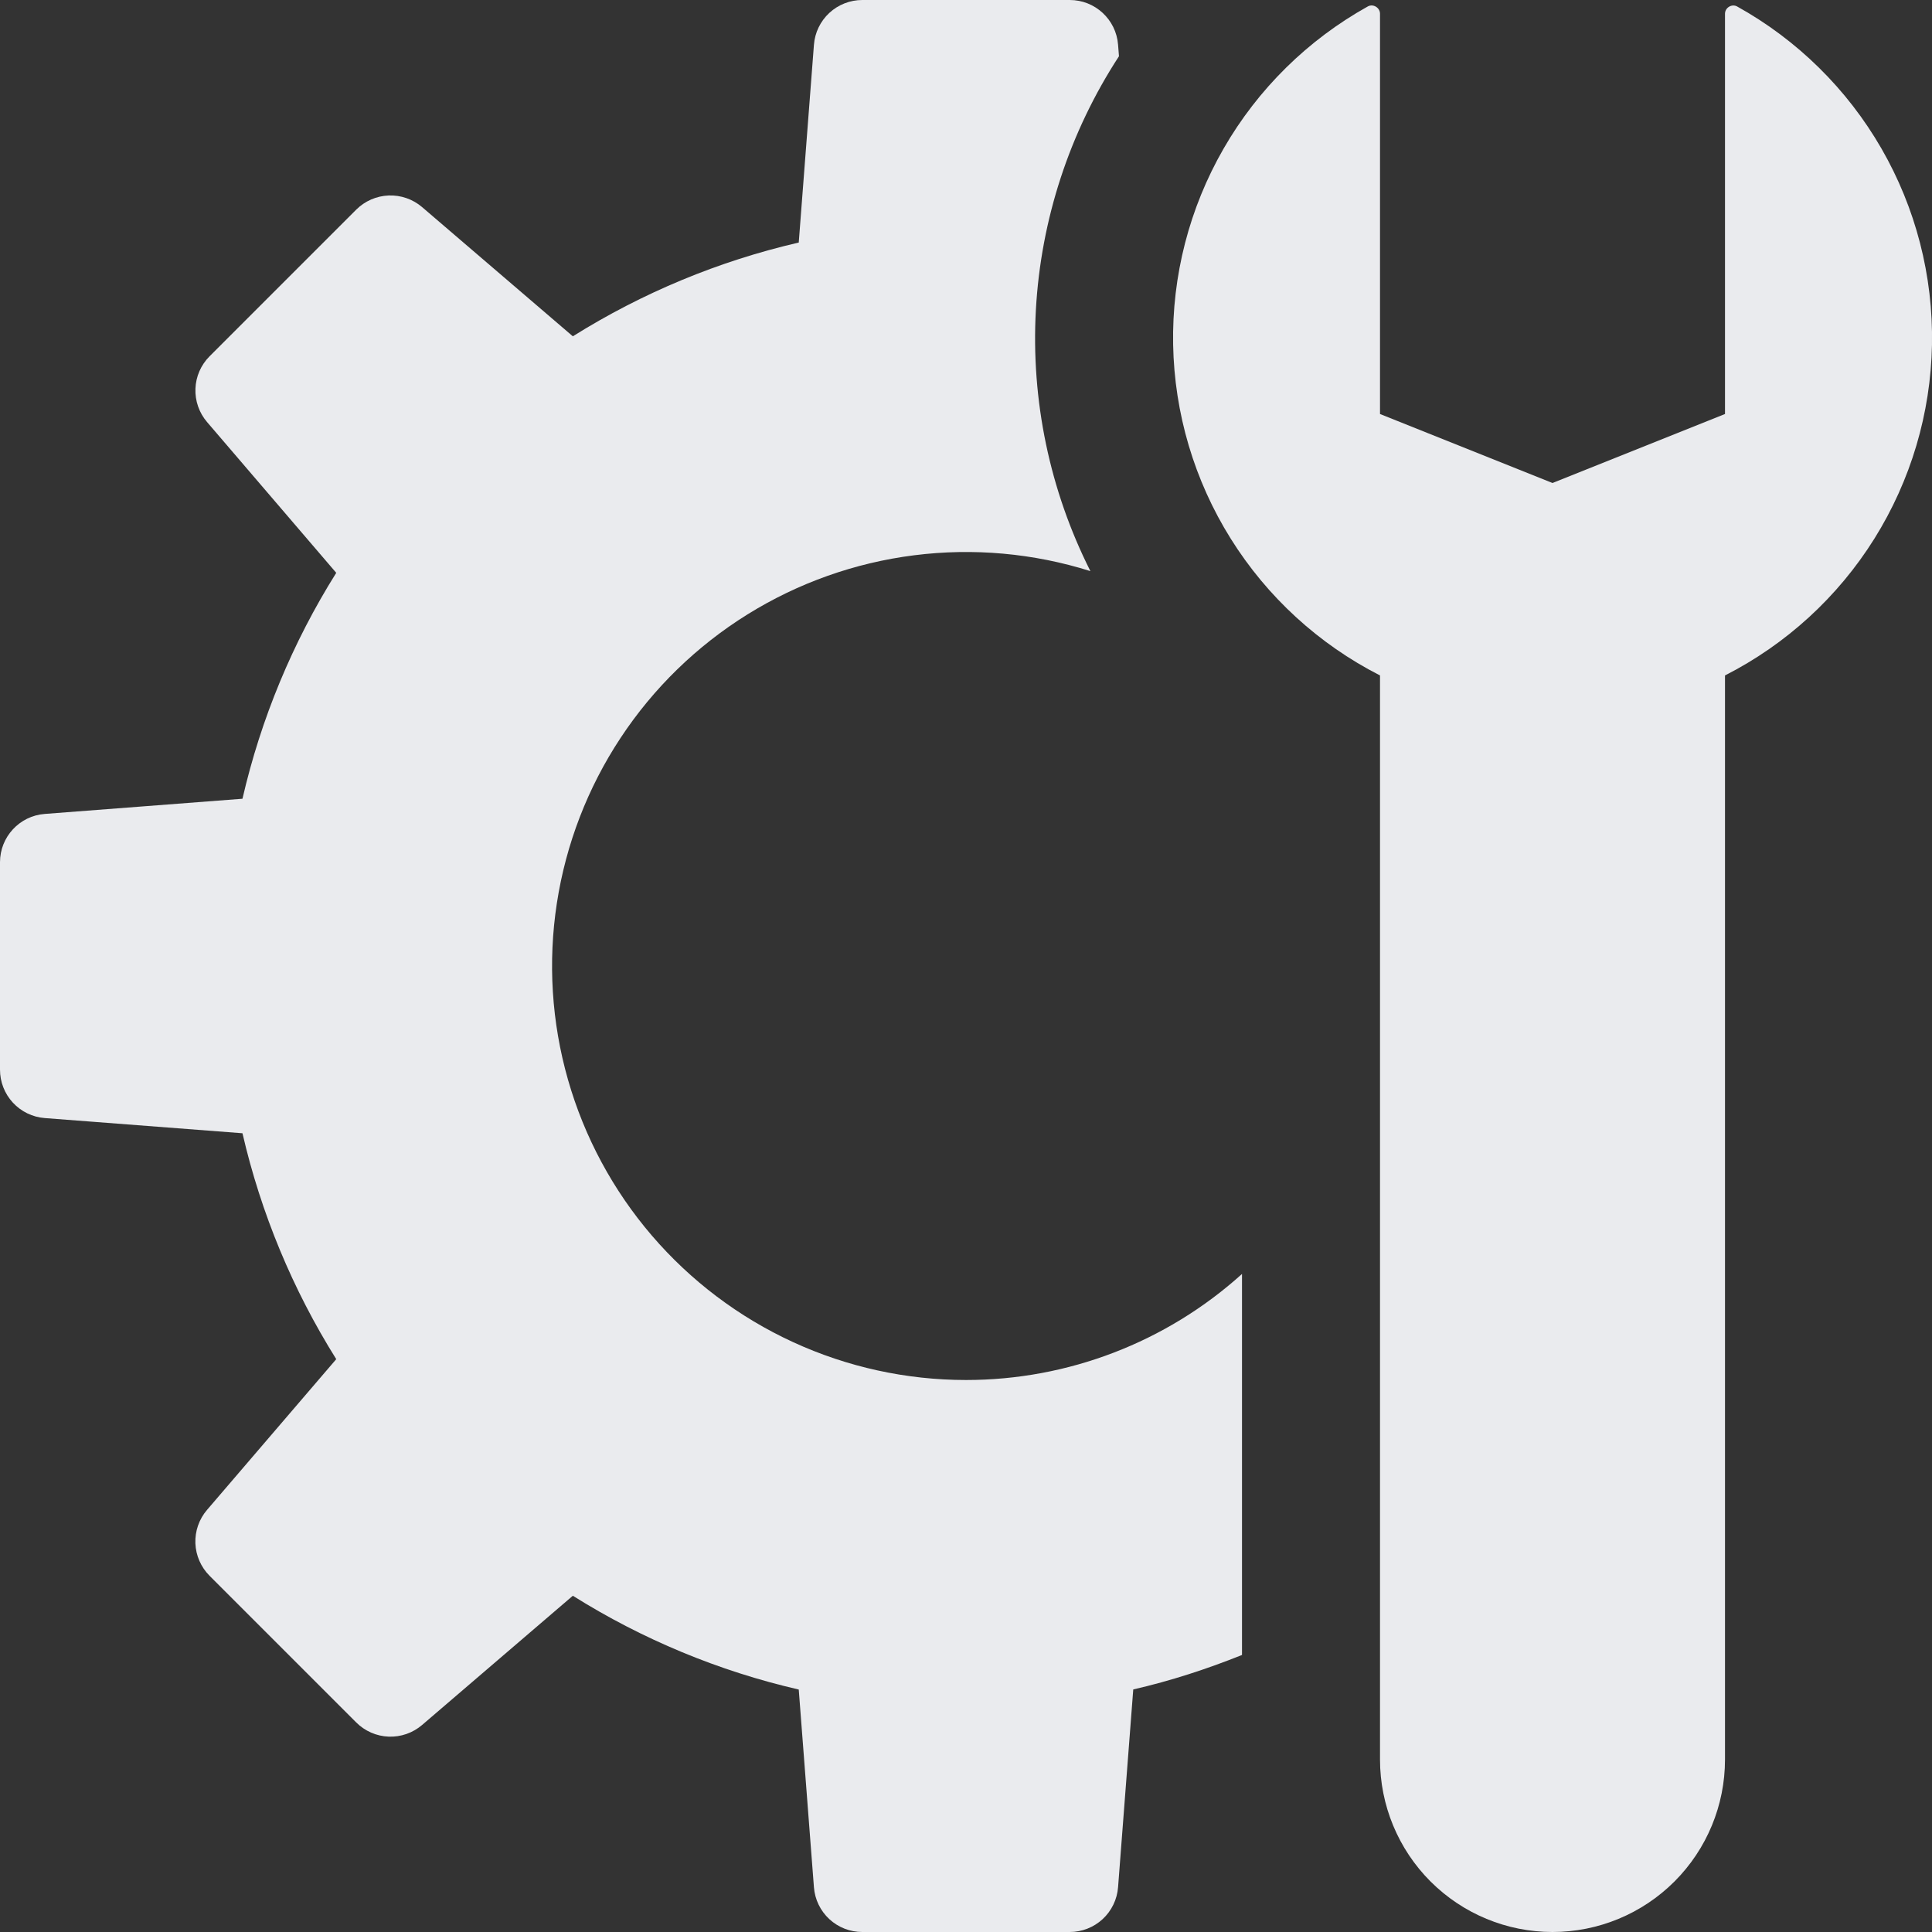 <svg width="100" height="100" viewBox="0 0 100 100" fill="none" xmlns="http://www.w3.org/2000/svg">
<rect x="0" y="0" width="100" height="100" fill="#333333" stroke="none"/>
<g clip-path="url(#clip0_1832_271)">
<path d="M64.286 85.661C62.471 86.389 60.596 87 58.657 87.446L57.871 97.682C57.823 98.313 57.538 98.902 57.074 99.332C56.61 99.761 56 100 55.368 100H44.629C43.997 100 43.389 99.762 42.925 99.333C42.462 98.904 42.177 98.315 42.129 97.686L41.343 87.45C37.202 86.495 33.25 84.855 29.65 82.596L21.846 89.286C21.366 89.697 20.749 89.912 20.117 89.888C19.485 89.864 18.886 89.601 18.439 89.154L10.846 81.561C10.4 81.114 10.138 80.515 10.113 79.883C10.089 79.251 10.303 78.634 10.714 78.154L17.404 70.35C15.148 66.749 13.508 62.797 12.55 58.657L2.314 57.871C1.684 57.822 1.096 57.537 0.667 57.073C0.238 56.609 -0 56 6.09371e-08 55.368V44.629C6.09371e-08 43.318 1.011 42.229 2.314 42.129L12.55 41.343C13.505 37.202 15.145 33.25 17.404 29.65L10.718 21.846C10.307 21.367 10.092 20.75 10.116 20.119C10.139 19.488 10.4 18.89 10.846 18.443L18.439 10.85C18.887 10.404 19.486 10.143 20.117 10.118C20.748 10.094 21.366 10.308 21.846 10.718L29.65 17.407C33.251 15.152 37.203 13.511 41.343 12.554L42.129 2.318C42.177 1.687 42.462 1.098 42.926 0.668C43.39 0.239 44 -6.9301e-05 44.632 1.50927e-08H55.371C56.682 1.50927e-08 57.771 1.011 57.871 2.314L57.918 2.911C55.36 6.835 53.877 11.361 53.617 16.038C53.358 20.715 54.331 25.378 56.439 29.561C53.493 28.633 50.38 28.353 47.316 28.741C44.251 29.128 41.306 30.174 38.683 31.806C36.06 33.438 33.821 35.617 32.12 38.196C30.418 40.774 29.294 43.689 28.824 46.743C28.354 49.796 28.55 52.914 29.399 55.885C30.247 58.855 31.728 61.607 33.739 63.952C35.75 66.296 38.245 68.179 41.052 69.469C43.858 70.76 46.911 71.428 50 71.429C55.277 71.43 60.368 69.475 64.286 65.939V85.661Z" fill="#EAEBEE"/>
<path d="M89.286 34.961V91.071C89.286 93.439 88.346 95.71 86.671 97.385C84.997 99.059 82.726 100 80.358 100C77.99 100 75.719 99.059 74.044 97.385C72.37 95.71 71.429 93.439 71.429 91.071V34.961C68.259 33.345 65.588 30.898 63.702 27.881C61.816 24.865 60.786 21.392 60.721 17.835C60.656 14.278 61.56 10.77 63.336 7.687C65.111 4.604 67.692 2.062 70.8 0.332C71.076 0.182 71.429 0.396 71.429 0.711V21.429L80.358 25L89.286 21.429V0.711C89.286 0.396 89.64 0.182 89.915 0.336C93.025 2.064 95.607 4.606 97.383 7.688C99.159 10.771 100.064 14.28 99.999 17.837C99.934 21.395 98.903 24.867 97.016 27.884C95.129 30.9 92.457 33.346 89.286 34.961Z" fill="#EAEBEE"/>
</g>
<defs>
<clipPath id="clip0_1832_271">
<rect width="100" height="100" fill="white"/>
</clipPath>
</defs>
</svg>
